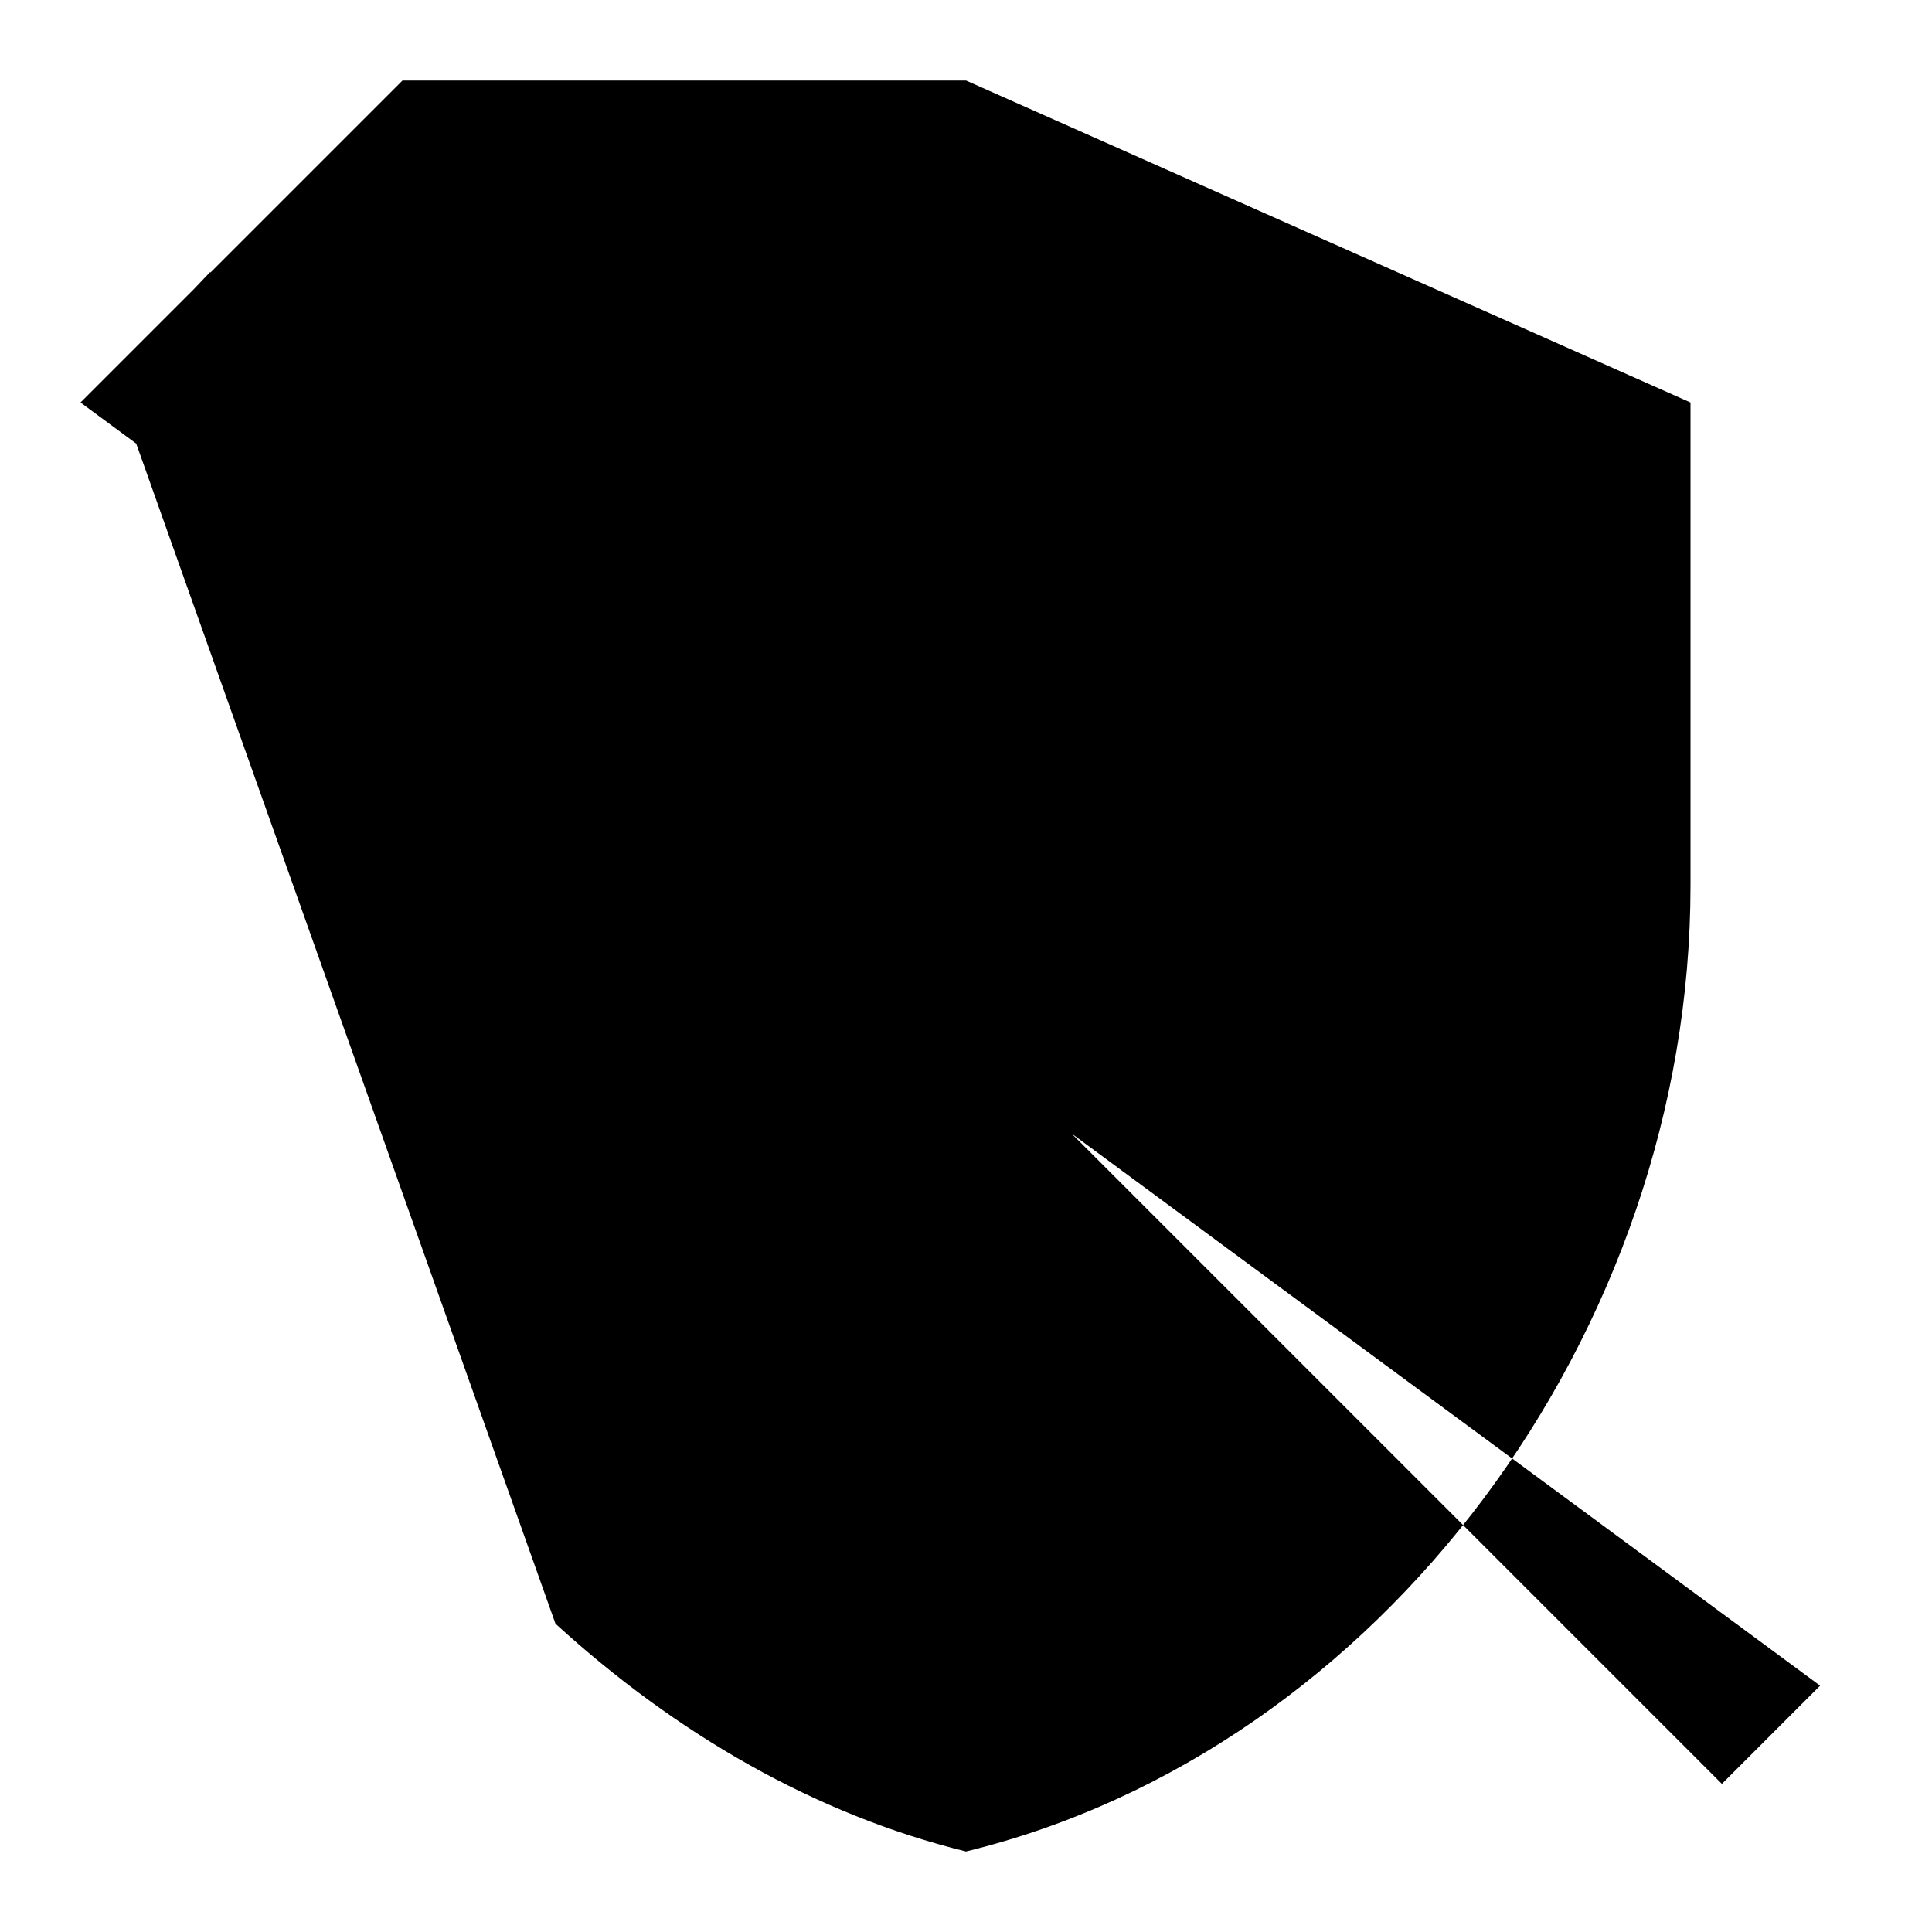 <svg xmlns="http://www.w3.org/2000/svg" viewBox="0 0 24 24"><path d="M1,5L5,1H12L21,5V11C21,16.55 17.16,21.74 12,23C10.13,22.54 8.4,21.54 6.9,20.17L1.39,4.66L2.61,3.38L21.39,22.16L22.61,20.94L1,5Z" /></svg>